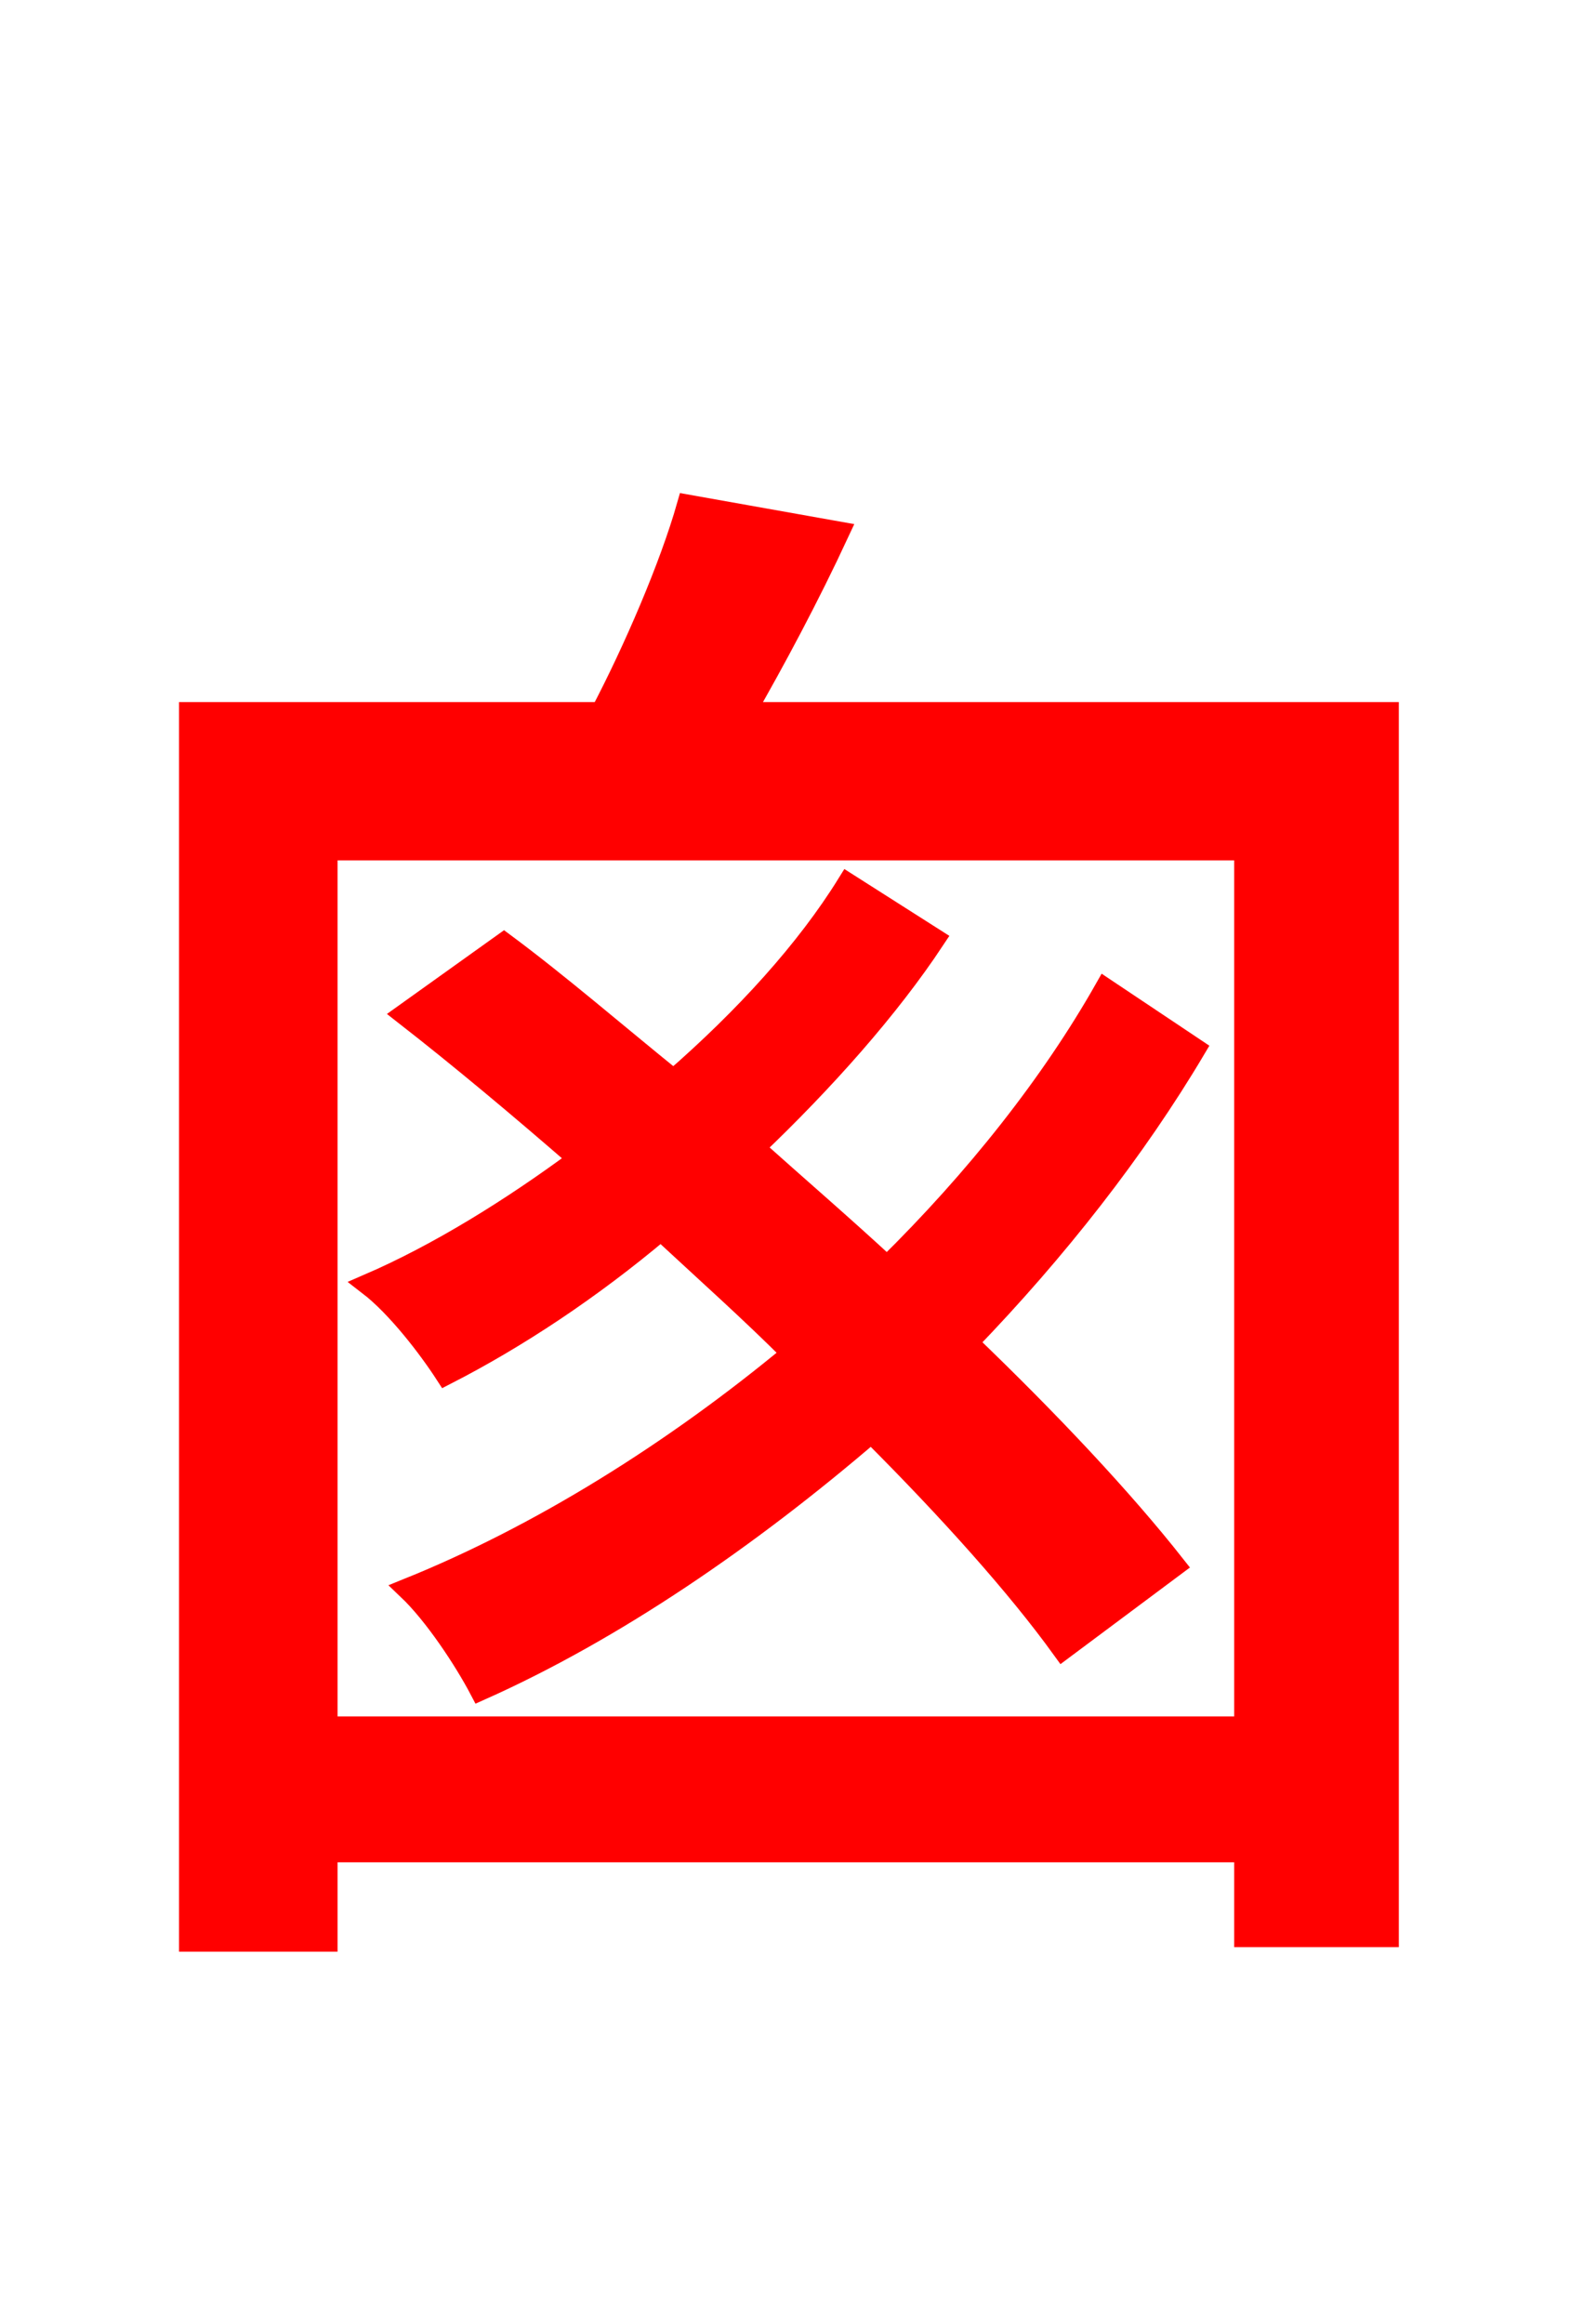 <svg xmlns="http://www.w3.org/2000/svg" xmlns:xlink="http://www.w3.org/1999/xlink" width="72" height="106.56"><path fill="red" stroke="red" d="M50.69 45.36C48.24 49.68 44.78 54.07 40.68 58.10C38.66 56.23 36.65 54.50 34.56 52.63C37.80 49.54 40.75 46.22 42.84 43.06L38.88 40.54C37.01 43.56 34.20 46.66 30.89 49.54C28.22 47.38 25.63 45.14 23.11 43.27L18.58 46.51C21.17 48.53 23.83 50.76 26.57 53.14C23.47 55.44 20.09 57.53 16.92 58.90C18.22 59.90 19.66 61.78 20.45 63.00C23.69 61.34 27.07 59.11 30.31 56.38C32.40 58.32 34.42 60.12 36.36 62.06C30.89 66.60 24.77 70.42 18.72 72.86C19.94 74.02 21.31 76.10 22.03 77.47C28.15 74.74 34.34 70.49 39.96 65.66C43.56 69.26 46.66 72.72 48.74 75.60L53.86 71.78C51.48 68.76 48.17 65.23 44.35 61.56C48.46 57.31 52.06 52.70 54.79 48.10ZM14.98 79.20L14.98 38.95L57.10 38.95L57.10 79.20ZM34.13 32.69C35.50 30.31 37.08 27.36 38.45 24.41L31.54 23.18C30.74 25.99 29.09 29.81 27.58 32.69L8.71 32.69L8.71 88.99L14.98 88.99L14.98 84.89L57.10 84.89L57.10 88.78L63.65 88.78L63.65 32.69Z"/></svg>
